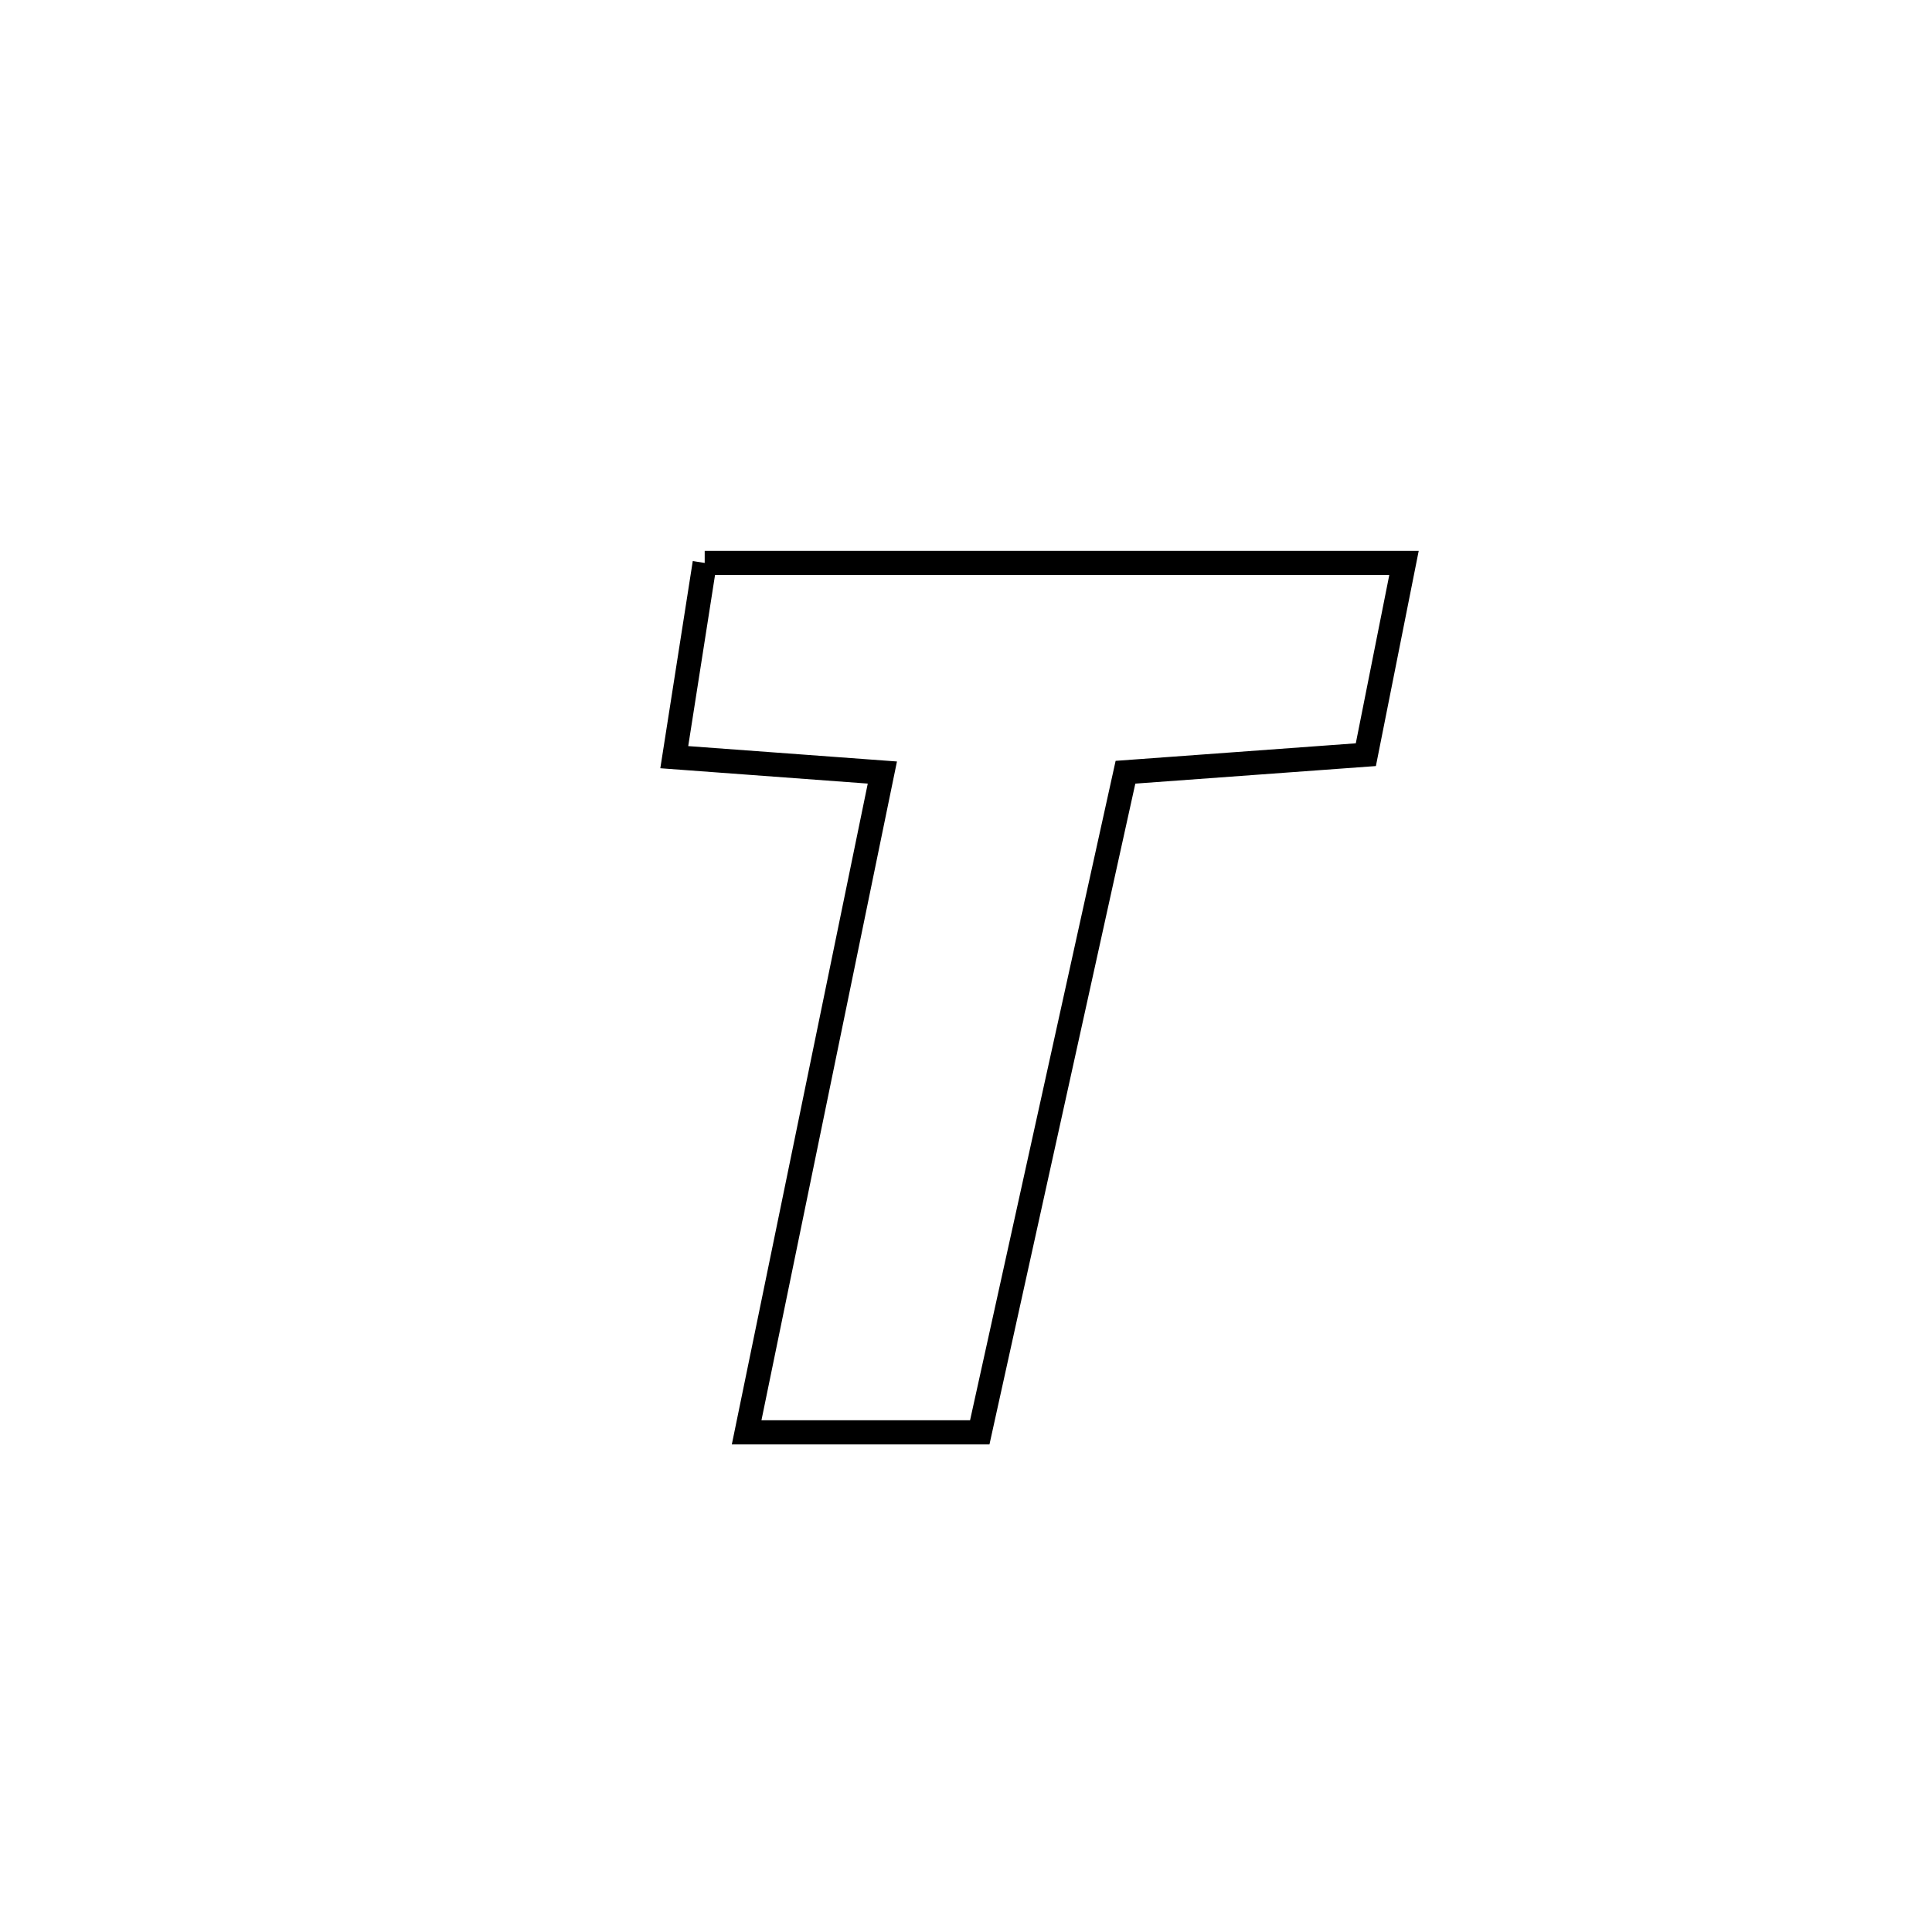 <svg xmlns="http://www.w3.org/2000/svg" viewBox="0.0 0.0 24.0 24.0" height="200px" width="200px"><path fill="none" stroke="black" stroke-width=".3" stroke-opacity="1.0"  filling="0" d="M8.754 6.993 L8.754 6.993 C10.202 6.993 11.65 6.993 13.098 6.993 C14.545 6.993 15.993 6.993 17.441 6.993 L17.441 6.993 C17.283 7.787 17.125 8.581 16.967 9.375 L16.967 9.375 C16.491 9.41 14.434 9.56 13.981 9.593 L13.981 9.593 C13.679 10.96 13.378 12.326 13.076 13.693 C12.774 15.06 12.473 16.426 12.171 17.793 L12.171 17.793 C11.206 17.793 10.24 17.793 9.275 17.793 L9.275 17.793 C9.556 16.427 9.837 15.061 10.118 13.695 C10.399 12.329 10.68 10.963 10.961 9.597 L10.961 9.597 C10.791 9.585 8.509 9.416 8.376 9.406 L8.376 9.406 C8.502 8.602 8.628 7.798 8.754 6.993 L8.754 6.993"></path></svg>